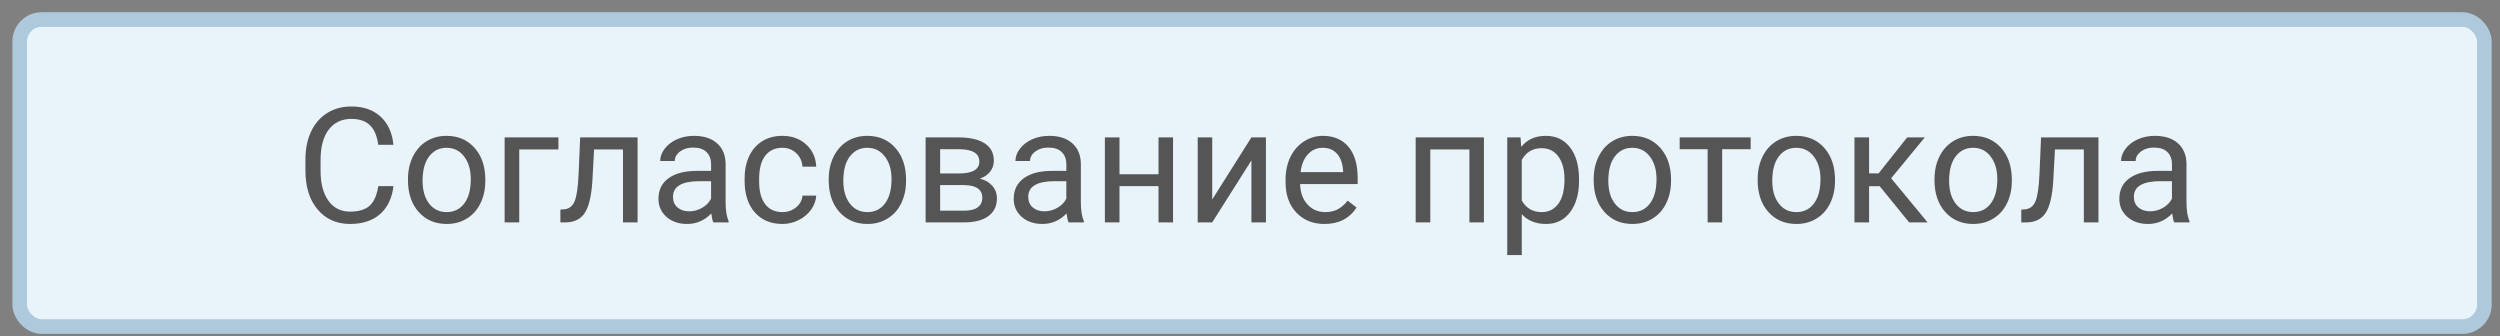 <svg width="171" height="23" viewBox="0 0 171 23" fill="none" xmlns="http://www.w3.org/2000/svg">
<rect x="0" y="0" width="171" height="23" fill="#808080" stroke="none"/>
<rect x="1.348" y="1.336" width="168.583" height="21" rx="1.5" fill="#E9F3FA" stroke="#AFC9DC"/>
<path d="M26.912 12.73C26.815 13.557 26.509 14.196 25.993 14.648C25.481 15.095 24.799 15.319 23.947 15.319C23.023 15.319 22.282 14.988 21.723 14.325C21.168 13.663 20.891 12.777 20.891 11.666V10.915C20.891 10.188 21.02 9.549 21.278 8.997C21.539 8.446 21.908 8.023 22.384 7.729C22.86 7.432 23.412 7.284 24.038 7.284C24.869 7.284 25.535 7.516 26.036 7.982C26.538 8.444 26.829 9.085 26.912 9.905H25.875C25.786 9.282 25.591 8.831 25.29 8.551C24.993 8.272 24.575 8.132 24.038 8.132C23.38 8.132 22.862 8.376 22.486 8.863C22.114 9.35 21.927 10.043 21.927 10.941V11.699C21.927 12.547 22.105 13.222 22.459 13.724C22.814 14.225 23.31 14.476 23.947 14.476C24.52 14.476 24.959 14.347 25.263 14.089C25.571 13.828 25.775 13.374 25.875 12.73H26.912ZM27.905 12.252C27.905 11.683 28.017 11.171 28.238 10.716C28.464 10.261 28.776 9.91 29.173 9.663C29.574 9.416 30.031 9.292 30.543 9.292C31.334 9.292 31.973 9.566 32.46 10.114C32.951 10.662 33.196 11.391 33.196 12.3V12.37C33.196 12.936 33.087 13.444 32.868 13.896C32.654 14.343 32.344 14.692 31.939 14.943C31.538 15.194 31.076 15.319 30.553 15.319C29.766 15.319 29.127 15.045 28.636 14.497C28.149 13.949 27.905 13.224 27.905 12.322V12.252ZM28.904 12.37C28.904 13.015 29.053 13.532 29.35 13.922C29.651 14.313 30.052 14.508 30.553 14.508C31.058 14.508 31.459 14.311 31.757 13.917C32.054 13.52 32.202 12.964 32.202 12.252C32.202 11.615 32.05 11.099 31.746 10.705C31.445 10.308 31.044 10.109 30.543 10.109C30.052 10.109 29.657 10.304 29.356 10.694C29.055 11.085 28.904 11.643 28.904 12.37ZM38.197 10.222H35.516V15.211H34.517V9.4H38.197V10.222ZM43.611 9.4V15.211H42.612V10.222H40.635L40.517 12.397C40.452 13.396 40.284 14.11 40.012 14.54C39.743 14.97 39.316 15.194 38.728 15.211H38.331V14.336L38.615 14.315C38.938 14.279 39.169 14.092 39.308 13.756C39.448 13.419 39.538 12.796 39.577 11.887L39.684 9.4H43.611ZM48.794 15.211C48.736 15.097 48.69 14.893 48.654 14.599C48.192 15.079 47.641 15.319 47 15.319C46.427 15.319 45.956 15.158 45.587 14.835C45.222 14.51 45.039 14.098 45.039 13.6C45.039 12.995 45.269 12.526 45.727 12.193C46.189 11.856 46.837 11.688 47.671 11.688H48.638V11.231C48.638 10.884 48.534 10.608 48.326 10.404C48.119 10.197 47.813 10.093 47.408 10.093C47.053 10.093 46.756 10.182 46.516 10.361C46.276 10.54 46.157 10.757 46.157 11.011H45.157C45.157 10.721 45.26 10.442 45.464 10.173C45.671 9.901 45.951 9.686 46.301 9.529C46.656 9.371 47.044 9.292 47.467 9.292C48.137 9.292 48.661 9.461 49.041 9.797C49.42 10.13 49.617 10.591 49.632 11.178V13.852C49.632 14.386 49.7 14.81 49.836 15.126V15.211H48.794ZM47.145 14.454C47.456 14.454 47.752 14.373 48.031 14.212C48.31 14.051 48.513 13.842 48.638 13.584V12.392H47.859C46.642 12.392 46.033 12.748 46.033 13.46C46.033 13.772 46.137 14.015 46.344 14.191C46.552 14.366 46.819 14.454 47.145 14.454ZM53.52 14.508C53.875 14.508 54.184 14.4 54.45 14.185C54.714 13.971 54.861 13.702 54.89 13.38H55.83C55.812 13.713 55.697 14.03 55.486 14.331C55.275 14.631 54.992 14.871 54.638 15.05C54.286 15.229 53.914 15.319 53.52 15.319C52.729 15.319 52.099 15.056 51.63 14.529C51.164 13.999 50.931 13.276 50.931 12.359V12.193C50.931 11.627 51.035 11.124 51.243 10.684C51.451 10.243 51.748 9.901 52.135 9.658C52.525 9.414 52.985 9.292 53.515 9.292C54.167 9.292 54.707 9.488 55.137 9.878C55.57 10.268 55.801 10.775 55.83 11.398H54.89C54.861 11.022 54.718 10.714 54.46 10.474C54.206 10.231 53.891 10.109 53.515 10.109C53.01 10.109 52.618 10.291 52.339 10.657C52.063 11.018 51.925 11.543 51.925 12.23V12.418C51.925 13.088 52.063 13.604 52.339 13.965C52.614 14.327 53.008 14.508 53.52 14.508ZM56.684 12.252C56.684 11.683 56.795 11.171 57.017 10.716C57.242 10.261 57.554 9.91 57.951 9.663C58.352 9.416 58.809 9.292 59.321 9.292C60.112 9.292 60.752 9.566 61.239 10.114C61.729 10.662 61.974 11.391 61.974 12.3V12.37C61.974 12.936 61.865 13.444 61.647 13.896C61.432 14.343 61.122 14.692 60.718 14.943C60.316 15.194 59.855 15.319 59.332 15.319C58.544 15.319 57.905 15.045 57.414 14.497C56.927 13.949 56.684 13.224 56.684 12.322V12.252ZM57.683 12.37C57.683 13.015 57.831 13.532 58.129 13.922C58.429 14.313 58.831 14.508 59.332 14.508C59.837 14.508 60.238 14.311 60.535 13.917C60.832 13.52 60.981 12.964 60.981 12.252C60.981 11.615 60.828 11.099 60.524 10.705C60.223 10.308 59.822 10.109 59.321 10.109C58.831 10.109 58.435 10.304 58.134 10.694C57.833 11.085 57.683 11.643 57.683 12.37ZM63.312 15.211V9.4H65.578C66.352 9.4 66.944 9.536 67.356 9.808C67.772 10.077 67.979 10.472 67.979 10.995C67.979 11.264 67.899 11.507 67.737 11.726C67.576 11.94 67.338 12.105 67.023 12.22C67.374 12.302 67.655 12.463 67.867 12.703C68.081 12.943 68.189 13.229 68.189 13.562C68.189 14.096 67.992 14.504 67.598 14.787C67.208 15.07 66.654 15.211 65.938 15.211H63.312ZM64.305 12.66V14.411H65.949C66.364 14.411 66.674 14.334 66.878 14.18C67.086 14.026 67.19 13.81 67.19 13.53C67.19 12.95 66.764 12.66 65.911 12.66H64.305ZM64.305 11.865H65.589C66.52 11.865 66.986 11.593 66.986 11.049C66.986 10.505 66.545 10.223 65.664 10.206H64.305V11.865ZM73.093 15.211C73.035 15.097 72.989 14.893 72.953 14.599C72.491 15.079 71.939 15.319 71.299 15.319C70.726 15.319 70.255 15.158 69.886 14.835C69.521 14.51 69.338 14.098 69.338 13.6C69.338 12.995 69.567 12.526 70.026 12.193C70.487 11.856 71.136 11.688 71.97 11.688H72.937V11.231C72.937 10.884 72.833 10.608 72.625 10.404C72.418 10.197 72.111 10.093 71.707 10.093C71.352 10.093 71.055 10.182 70.815 10.361C70.575 10.54 70.455 10.757 70.455 11.011H69.456C69.456 10.721 69.558 10.442 69.763 10.173C69.97 9.901 70.249 9.686 70.6 9.529C70.955 9.371 71.343 9.292 71.766 9.292C72.436 9.292 72.96 9.461 73.34 9.797C73.719 10.13 73.916 10.591 73.93 11.178V13.852C73.93 14.386 73.999 14.81 74.135 15.126V15.211H73.093ZM71.444 14.454C71.755 14.454 72.05 14.373 72.33 14.212C72.609 14.051 72.811 13.842 72.937 13.584V12.392H72.158C70.941 12.392 70.332 12.748 70.332 13.46C70.332 13.772 70.436 14.015 70.643 14.191C70.851 14.366 71.118 14.454 71.444 14.454ZM80.236 15.211H79.242V12.73H76.573V15.211H75.574V9.4H76.573V11.919H79.242V9.4H80.236V15.211ZM85.596 9.4H86.59V15.211H85.596V10.974L82.916 15.211H81.923V9.4H82.916V13.643L85.596 9.4ZM90.597 15.319C89.809 15.319 89.168 15.061 88.674 14.545C88.18 14.026 87.933 13.333 87.933 12.467V12.284C87.933 11.708 88.042 11.194 88.26 10.743C88.483 10.288 88.79 9.933 89.184 9.679C89.582 9.421 90.011 9.292 90.473 9.292C91.229 9.292 91.816 9.541 92.235 10.039C92.654 10.537 92.864 11.249 92.864 12.177V12.59H88.927C88.941 13.163 89.107 13.627 89.426 13.981C89.748 14.332 90.156 14.508 90.651 14.508C91.001 14.508 91.299 14.436 91.542 14.293C91.786 14.15 91.999 13.96 92.181 13.724L92.788 14.196C92.301 14.945 91.571 15.319 90.597 15.319ZM90.473 10.109C90.072 10.109 89.736 10.256 89.464 10.549C89.192 10.839 89.023 11.248 88.959 11.774H91.87V11.699C91.841 11.194 91.705 10.803 91.462 10.528C91.218 10.248 90.889 10.109 90.473 10.109ZM101.5 15.211H100.507V10.222H97.832V15.211H96.833V9.4H101.5V15.211ZM108.005 12.37C108.005 13.255 107.802 13.967 107.398 14.508C106.993 15.049 106.445 15.319 105.754 15.319C105.049 15.319 104.494 15.095 104.089 14.648V17.446H103.095V9.4H104.003L104.052 10.044C104.456 9.543 105.018 9.292 105.738 9.292C106.436 9.292 106.988 9.556 107.392 10.082C107.801 10.608 108.005 11.341 108.005 12.279V12.37ZM107.011 12.257C107.011 11.602 106.871 11.085 106.592 10.705C106.313 10.325 105.93 10.136 105.443 10.136C104.841 10.136 104.39 10.402 104.089 10.936V13.713C104.386 14.243 104.841 14.508 105.453 14.508C105.93 14.508 106.307 14.32 106.587 13.944C106.87 13.564 107.011 13.002 107.011 12.257ZM109.009 12.252C109.009 11.683 109.12 11.171 109.342 10.716C109.568 10.261 109.879 9.91 110.277 9.663C110.678 9.416 111.134 9.292 111.646 9.292C112.438 9.292 113.077 9.566 113.564 10.114C114.054 10.662 114.3 11.391 114.3 12.3V12.37C114.3 12.936 114.19 13.444 113.972 13.896C113.757 14.343 113.447 14.692 113.043 14.943C112.642 15.194 112.18 15.319 111.657 15.319C110.869 15.319 110.23 15.045 109.74 14.497C109.253 13.949 109.009 13.224 109.009 12.322V12.252ZM110.008 12.37C110.008 13.015 110.157 13.532 110.454 13.922C110.755 14.313 111.156 14.508 111.657 14.508C112.162 14.508 112.563 14.311 112.86 13.917C113.157 13.52 113.306 12.964 113.306 12.252C113.306 11.615 113.154 11.099 112.849 10.705C112.549 10.308 112.148 10.109 111.646 10.109C111.156 10.109 110.76 10.304 110.459 10.694C110.158 11.085 110.008 11.643 110.008 12.37ZM119.746 10.206H117.796V15.211H116.802V10.206H114.89V9.4H119.746V10.206ZM120.224 12.252C120.224 11.683 120.335 11.171 120.557 10.716C120.782 10.261 121.094 9.91 121.491 9.663C121.892 9.416 122.349 9.292 122.861 9.292C123.652 9.292 124.292 9.566 124.779 10.114C125.269 10.662 125.514 11.391 125.514 12.3V12.37C125.514 12.936 125.405 13.444 125.187 13.896C124.972 14.343 124.662 14.692 124.258 14.943C123.857 15.194 123.395 15.319 122.872 15.319C122.084 15.319 121.445 15.045 120.954 14.497C120.467 13.949 120.224 13.224 120.224 12.322V12.252ZM121.223 12.37C121.223 13.015 121.372 13.532 121.669 13.922C121.969 14.313 122.371 14.508 122.872 14.508C123.377 14.508 123.778 14.311 124.075 13.917C124.372 13.52 124.521 12.964 124.521 12.252C124.521 11.615 124.369 11.099 124.064 10.705C123.763 10.308 123.362 10.109 122.861 10.109C122.371 10.109 121.975 10.304 121.674 10.694C121.373 11.085 121.223 11.643 121.223 12.37ZM128.571 12.735H127.845V15.211H126.846V9.4H127.845V11.86H128.495L130.45 9.4H131.654L129.355 12.193L131.847 15.211H130.585L128.571 12.735ZM132.32 12.252C132.32 11.683 132.431 11.171 132.653 10.716C132.878 10.261 133.19 9.91 133.587 9.663C133.988 9.416 134.445 9.292 134.957 9.292C135.748 9.292 136.387 9.566 136.874 10.114C137.365 10.662 137.61 11.391 137.61 12.3V12.37C137.61 12.936 137.501 13.444 137.282 13.896C137.068 14.343 136.758 14.692 136.353 14.943C135.952 15.194 135.49 15.319 134.968 15.319C134.18 15.319 133.541 15.045 133.05 14.497C132.563 13.949 132.32 13.224 132.32 12.322V12.252ZM133.319 12.37C133.319 13.015 133.467 13.532 133.764 13.922C134.065 14.313 134.466 14.508 134.968 14.508C135.472 14.508 135.873 14.311 136.171 13.917C136.468 13.52 136.616 12.964 136.616 12.252C136.616 11.615 136.464 11.099 136.16 10.705C135.859 10.308 135.458 10.109 134.957 10.109C134.466 10.109 134.071 10.304 133.77 10.694C133.469 11.085 133.319 11.643 133.319 12.37ZM143.534 9.4V15.211H142.535V10.222H140.559L140.441 12.397C140.376 13.396 140.208 14.11 139.936 14.54C139.667 14.97 139.239 15.194 138.652 15.211H138.255V14.336L138.539 14.315C138.862 14.279 139.093 14.092 139.232 13.756C139.372 13.419 139.461 12.796 139.501 11.887L139.608 9.4H143.534ZM148.718 15.211C148.66 15.097 148.614 14.893 148.578 14.599C148.116 15.079 147.565 15.319 146.924 15.319C146.351 15.319 145.88 15.158 145.511 14.835C145.146 14.51 144.963 14.098 144.963 13.6C144.963 12.995 145.192 12.526 145.651 12.193C146.113 11.856 146.761 11.688 147.595 11.688H148.562V11.231C148.562 10.884 148.458 10.608 148.25 10.404C148.043 10.197 147.736 10.093 147.332 10.093C146.977 10.093 146.68 10.182 146.44 10.361C146.2 10.54 146.08 10.757 146.08 11.011H145.081C145.081 10.721 145.183 10.442 145.387 10.173C145.595 9.901 145.874 9.686 146.225 9.529C146.58 9.371 146.968 9.292 147.391 9.292C148.06 9.292 148.585 9.461 148.965 9.797C149.344 10.13 149.541 10.591 149.555 11.178V13.852C149.555 14.386 149.623 14.81 149.76 15.126V15.211H148.718ZM147.069 14.454C147.38 14.454 147.676 14.373 147.955 14.212C148.234 14.051 148.436 13.842 148.562 13.584V12.392H147.783C146.566 12.392 145.957 12.748 145.957 13.46C145.957 13.772 146.061 14.015 146.268 14.191C146.476 14.366 146.743 14.454 147.069 14.454Z" fill="#555555"/>
</svg>
